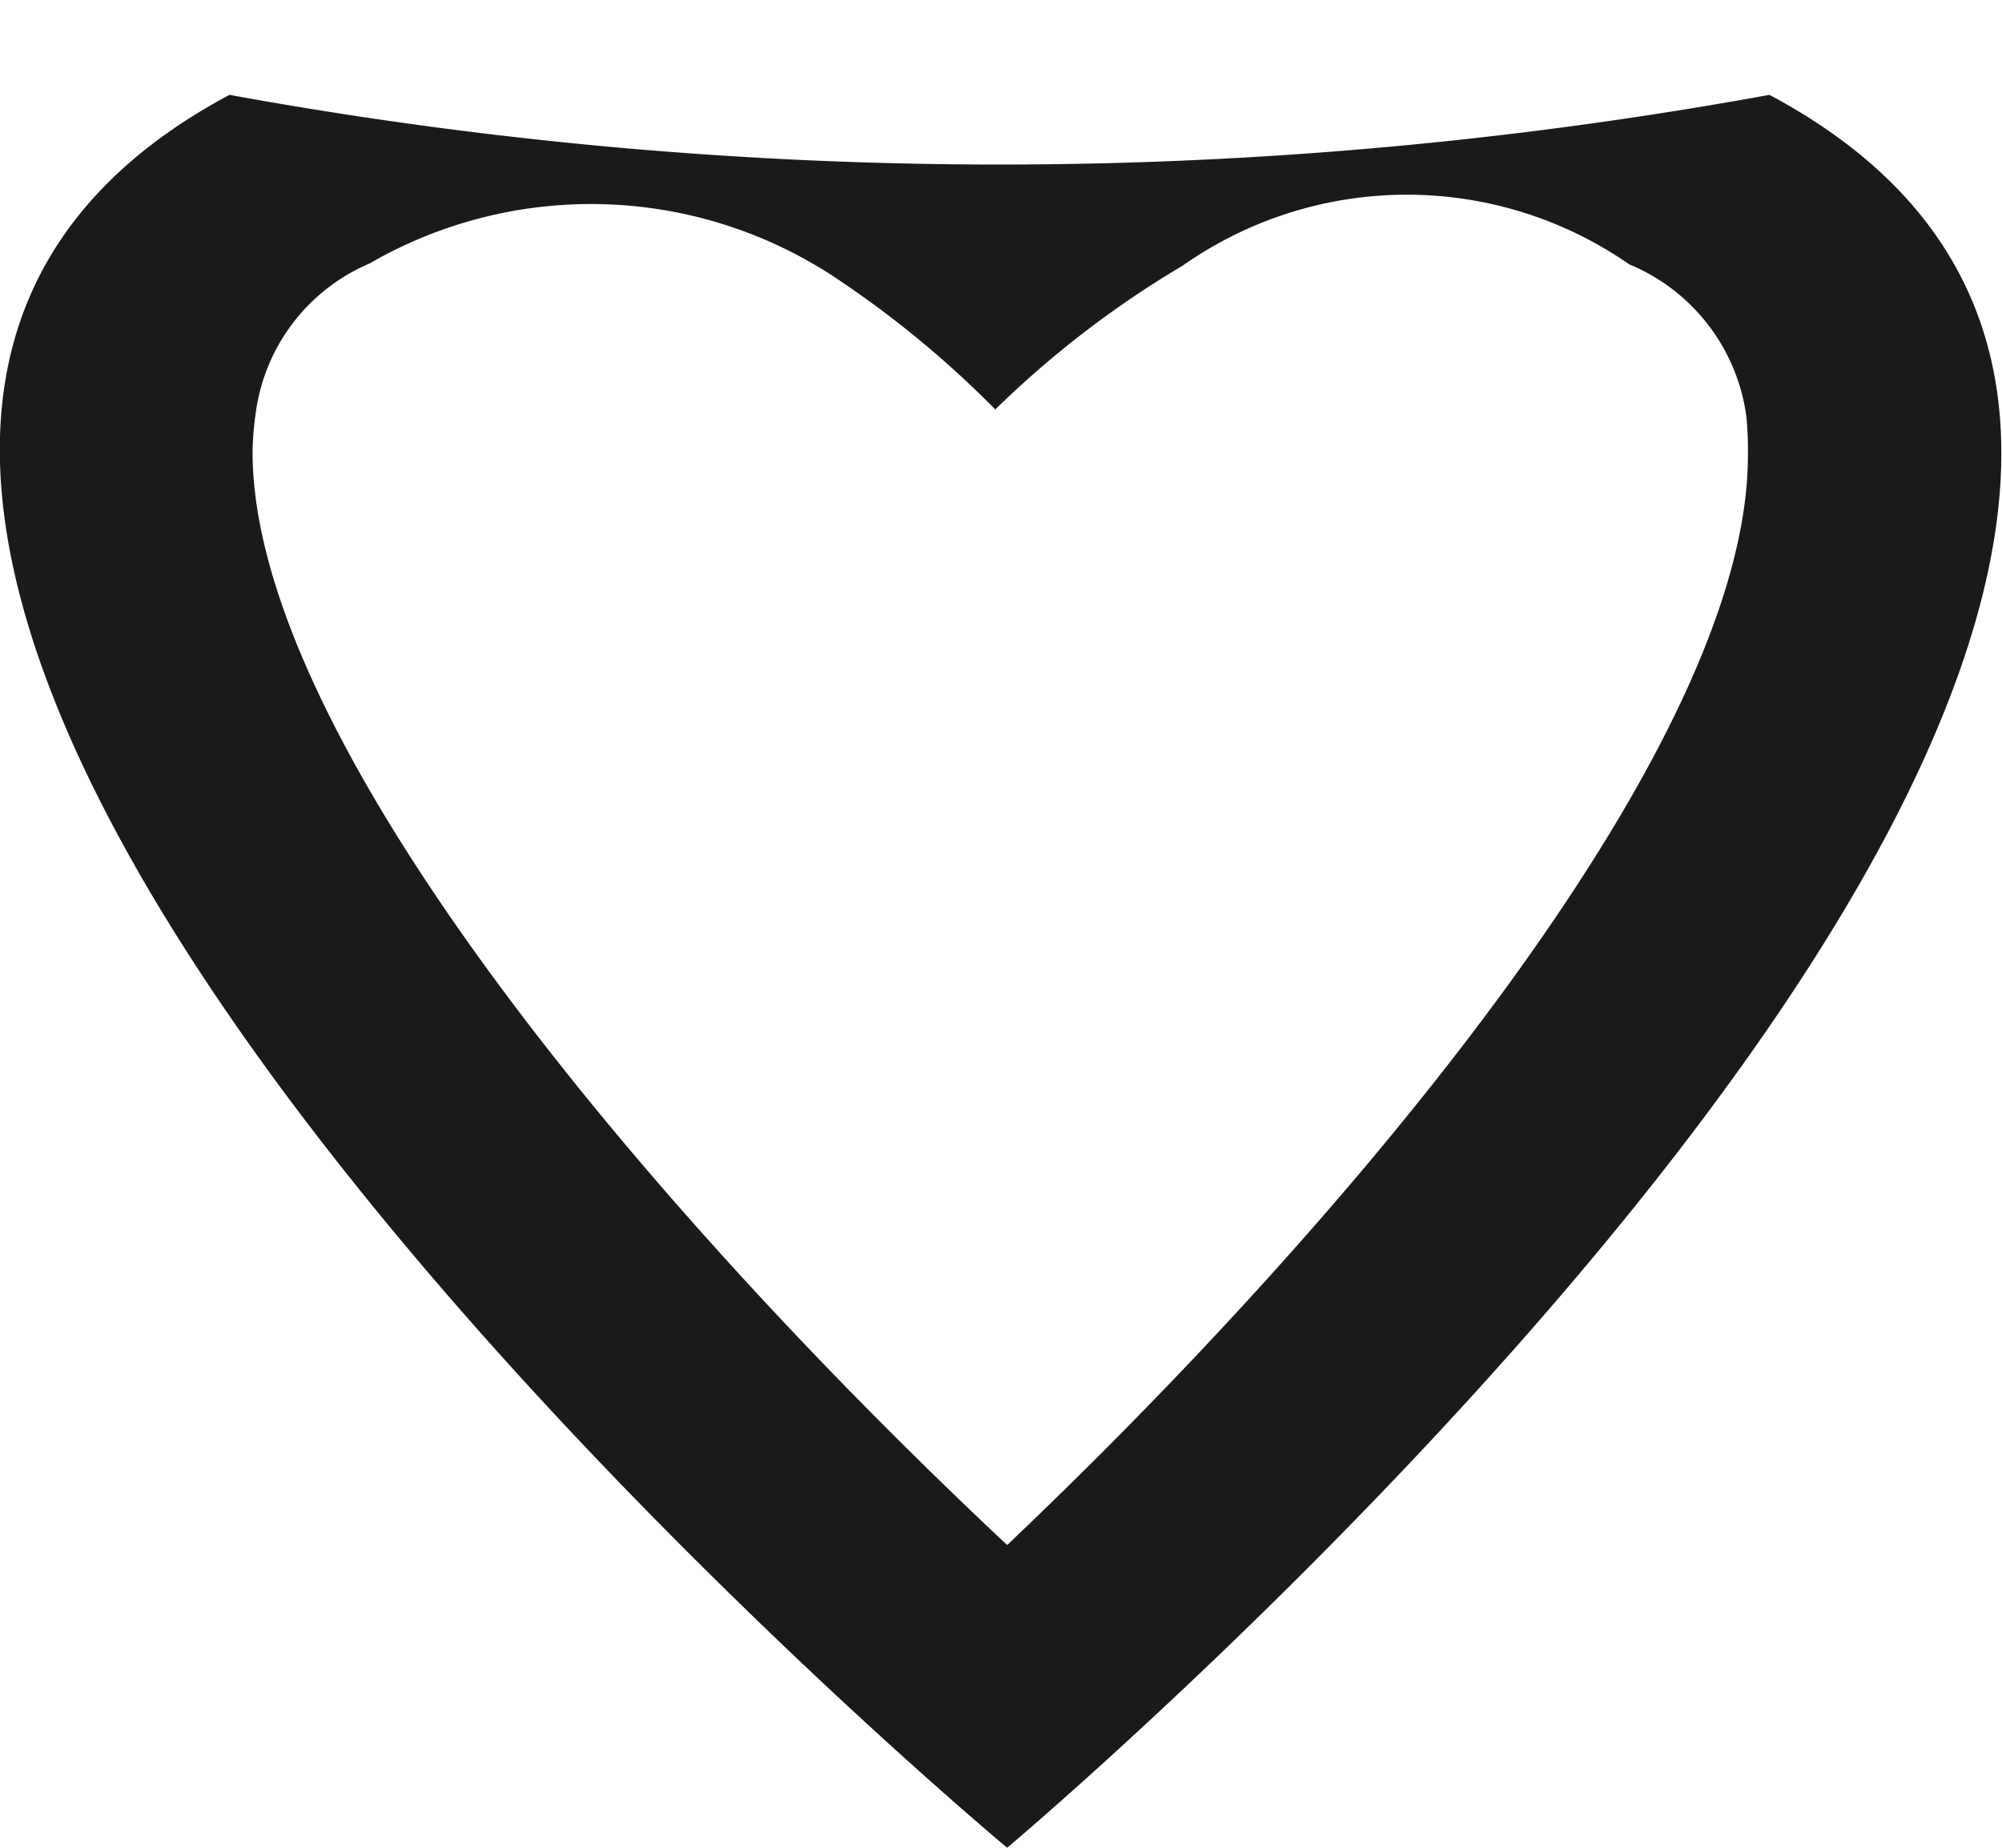 <svg xmlns="http://www.w3.org/2000/svg" width="13" height="12" viewBox="0 0 13 12">
<defs>
    <style>
      .cls-1 {
        fill: #1a1a1a;
        fill-rule: evenodd;
      }
    </style>
  </defs>
  <path class="cls-1" d="M1078.54,90s-10.3-8.578-5.05-11.384a27.845,27.845,0,0,0,10,0c5.26,2.805-4.95,11.384-4.95,11.384m-0.08-9.344a6.556,6.556,0,0,0-1.06-.869,2.872,2.872,0,0,0-3-.076,1.232,1.232,0,0,0-.74.975,1.977,1.977,0,0,0-.02.248c0,1.891,2.63,4.972,4.9,7.1,2.23-2.117,4.81-5.182,4.81-7.073a2.166,2.166,0,0,0-.01-0.257,1.25,1.25,0,0,0-.76-0.987,2.531,2.531,0,0,0-2.9.008,6.408,6.408,0,0,0-1.22.937" transform="translate(-1072 -78)"/>
</svg>

